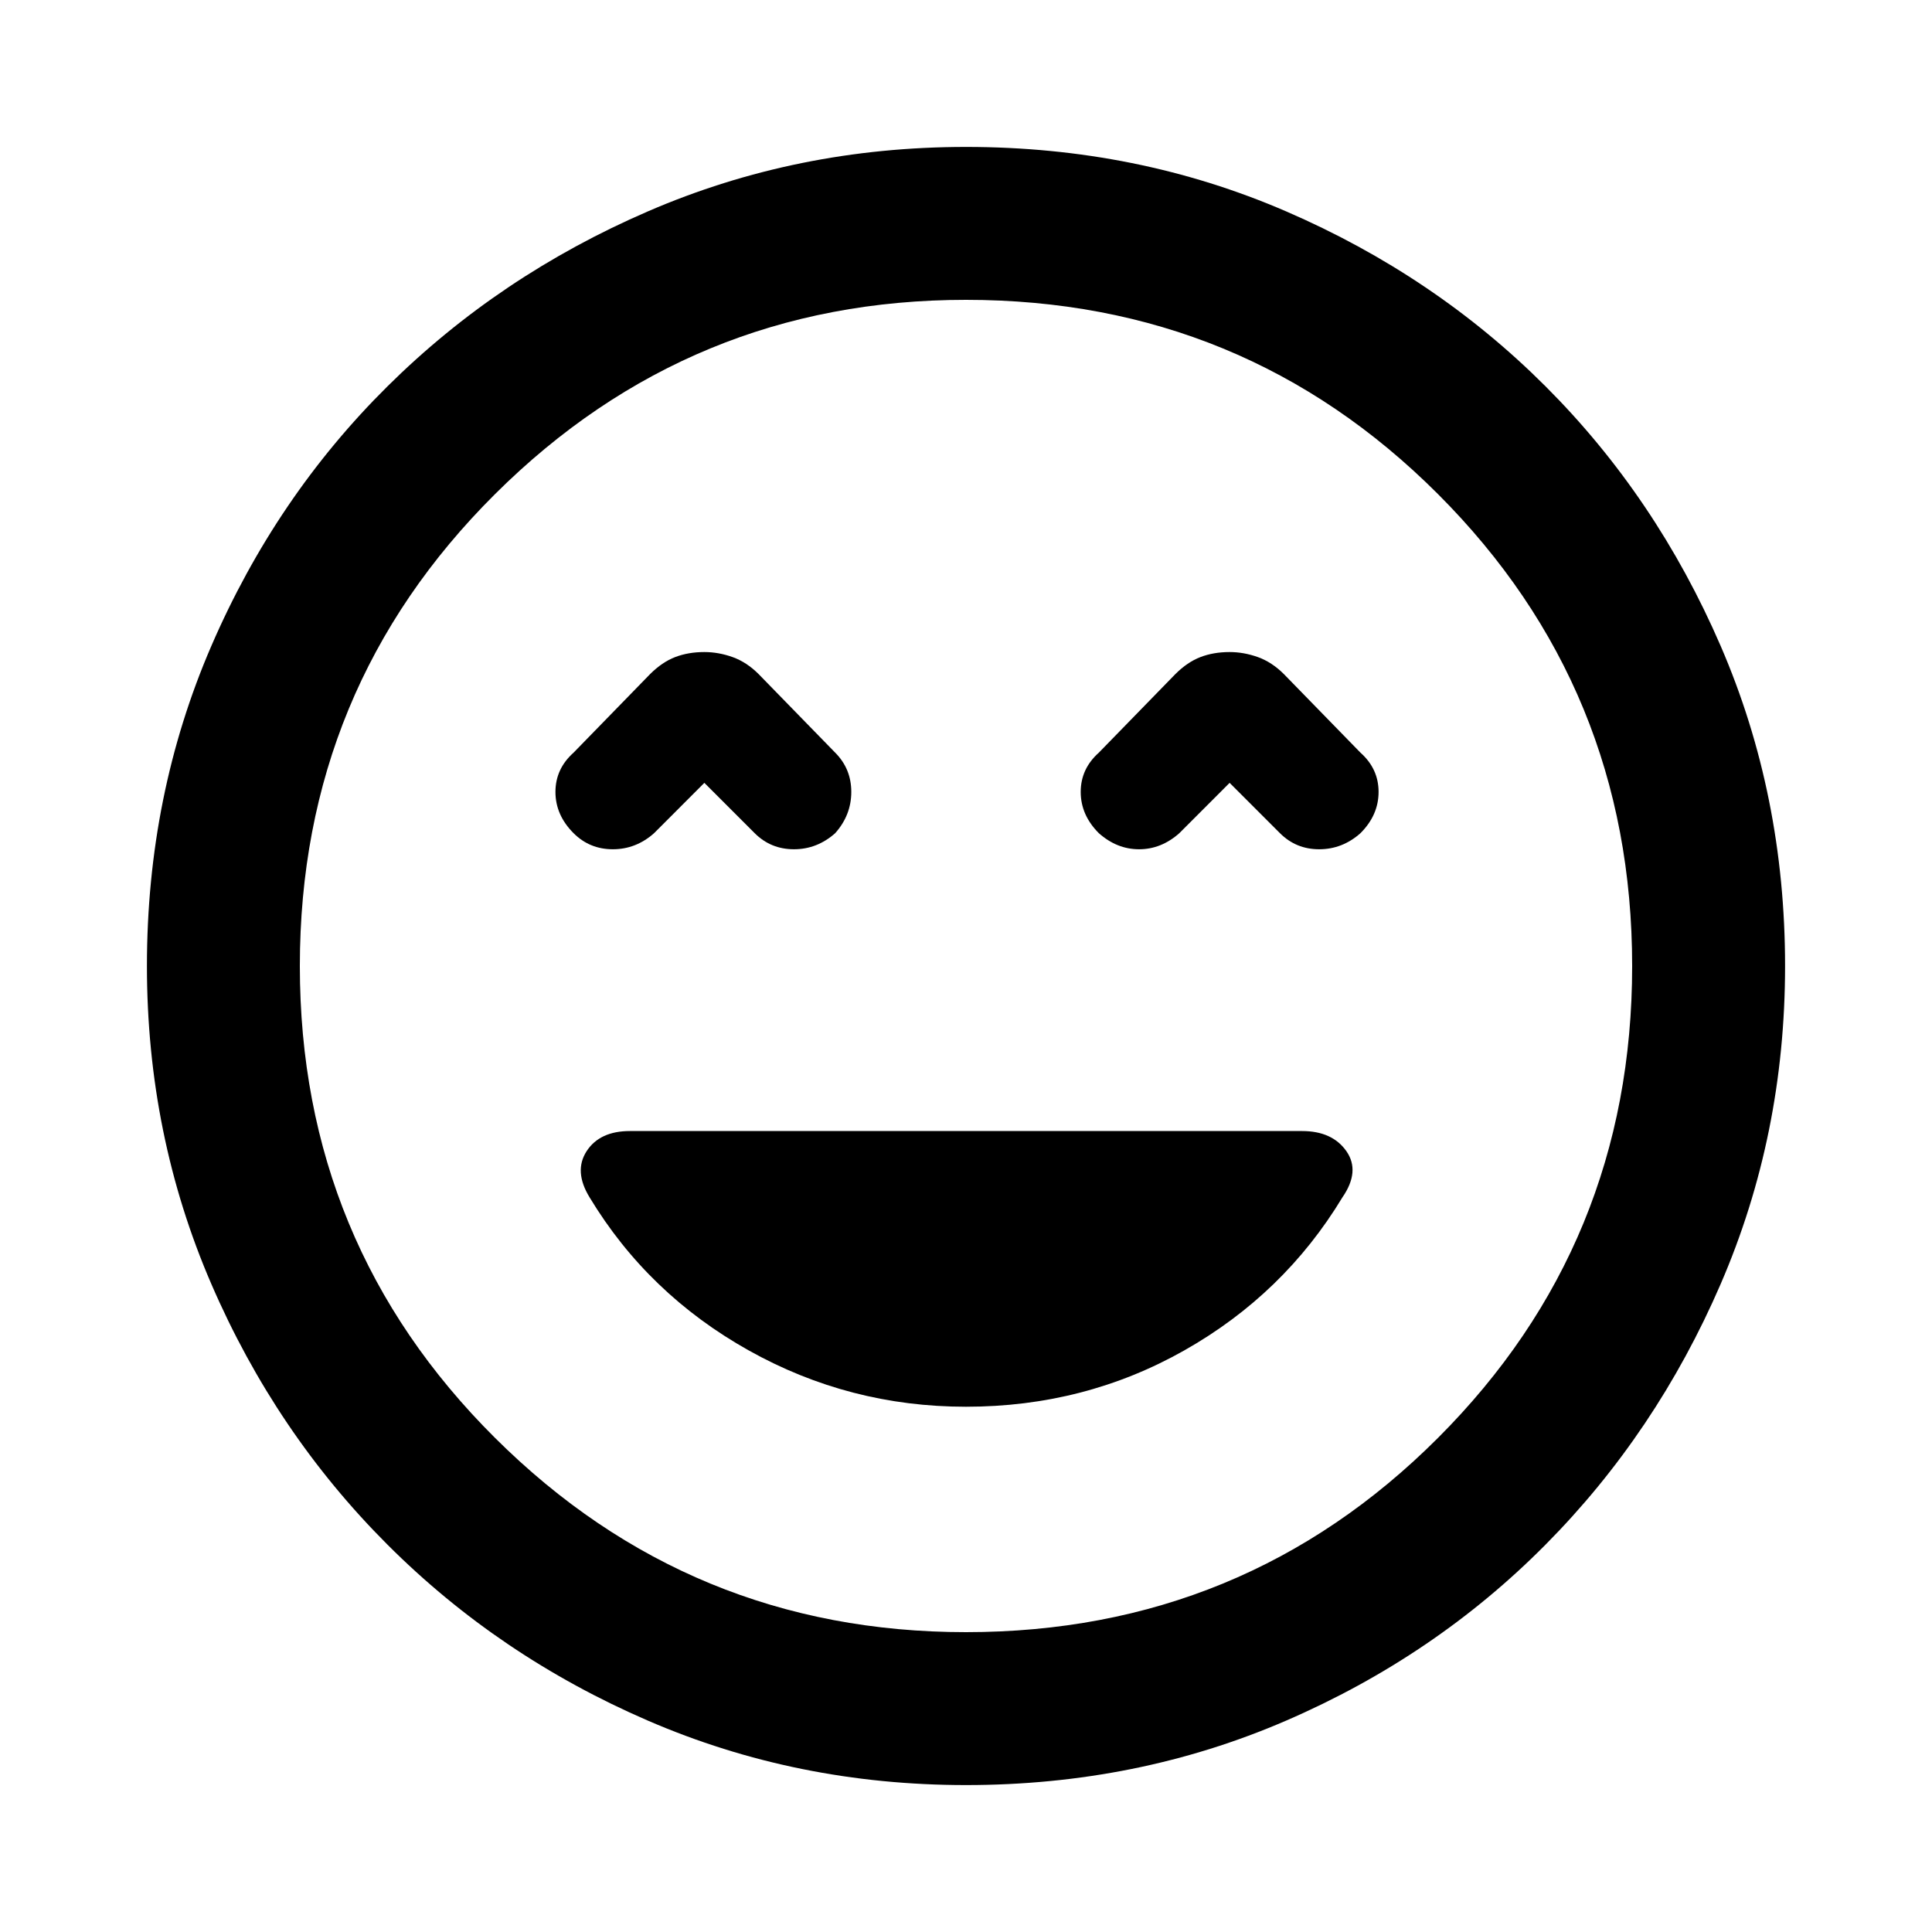 <svg xmlns="http://www.w3.org/2000/svg" height="40" width="40"><path d="M11.875 17.25q.333.333.813.333.479 0 .854-.333l1.041-1.042 1.042 1.042q.333.333.813.333.479 0 .854-.333.333-.375.333-.854t-.333-.813l-1.584-1.625q-.25-.25-.541-.354-.292-.104-.584-.104-.333 0-.604.104-.271.104-.521.354l-1.583 1.625q-.375.334-.375.813 0 .479.375.854Zm10.875 0q.375.333.833.333.459 0 .834-.333l1.041-1.042L26.5 17.25q.333.333.812.333.48 0 .855-.333.375-.375.375-.854t-.375-.813l-1.584-1.625q-.25-.25-.541-.354-.292-.104-.584-.104-.333 0-.604.104-.271.104-.521.354l-1.583 1.625q-.375.334-.375.813 0 .479.375.854ZM20 36.958q-3.5 0-6.583-1.333-3.084-1.333-5.396-3.646-2.313-2.312-3.646-5.396Q3.042 23.5 3.042 20q0-3.542 1.333-6.625T8.021 8q2.312-2.292 5.396-3.625Q16.5 3.042 20 3.042q3.542 0 6.625 1.333T32 8q2.292 2.292 3.625 5.375 1.333 3.083 1.333 6.625 0 3.5-1.333 6.583-1.333 3.084-3.625 5.396-2.292 2.313-5.375 3.646-3.083 1.333-6.625 1.333ZM20 20Zm0 13.792q5.75 0 9.771-4.021Q33.792 25.75 33.792 20q0-5.75-4.021-9.771Q25.75 6.208 20 6.208q-5.708 0-9.75 4.021T6.208 20q0 5.75 4.042 9.771 4.042 4.021 9.75 4.021Zm0-4.667q2.458 0 4.521-1.167 2.062-1.166 3.271-3.166.375-.542.083-.959-.292-.416-.917-.416H13.042q-.625 0-.896.416-.271.417.062.959 1.209 2 3.292 3.166 2.083 1.167 4.5 1.167Z"/></svg>